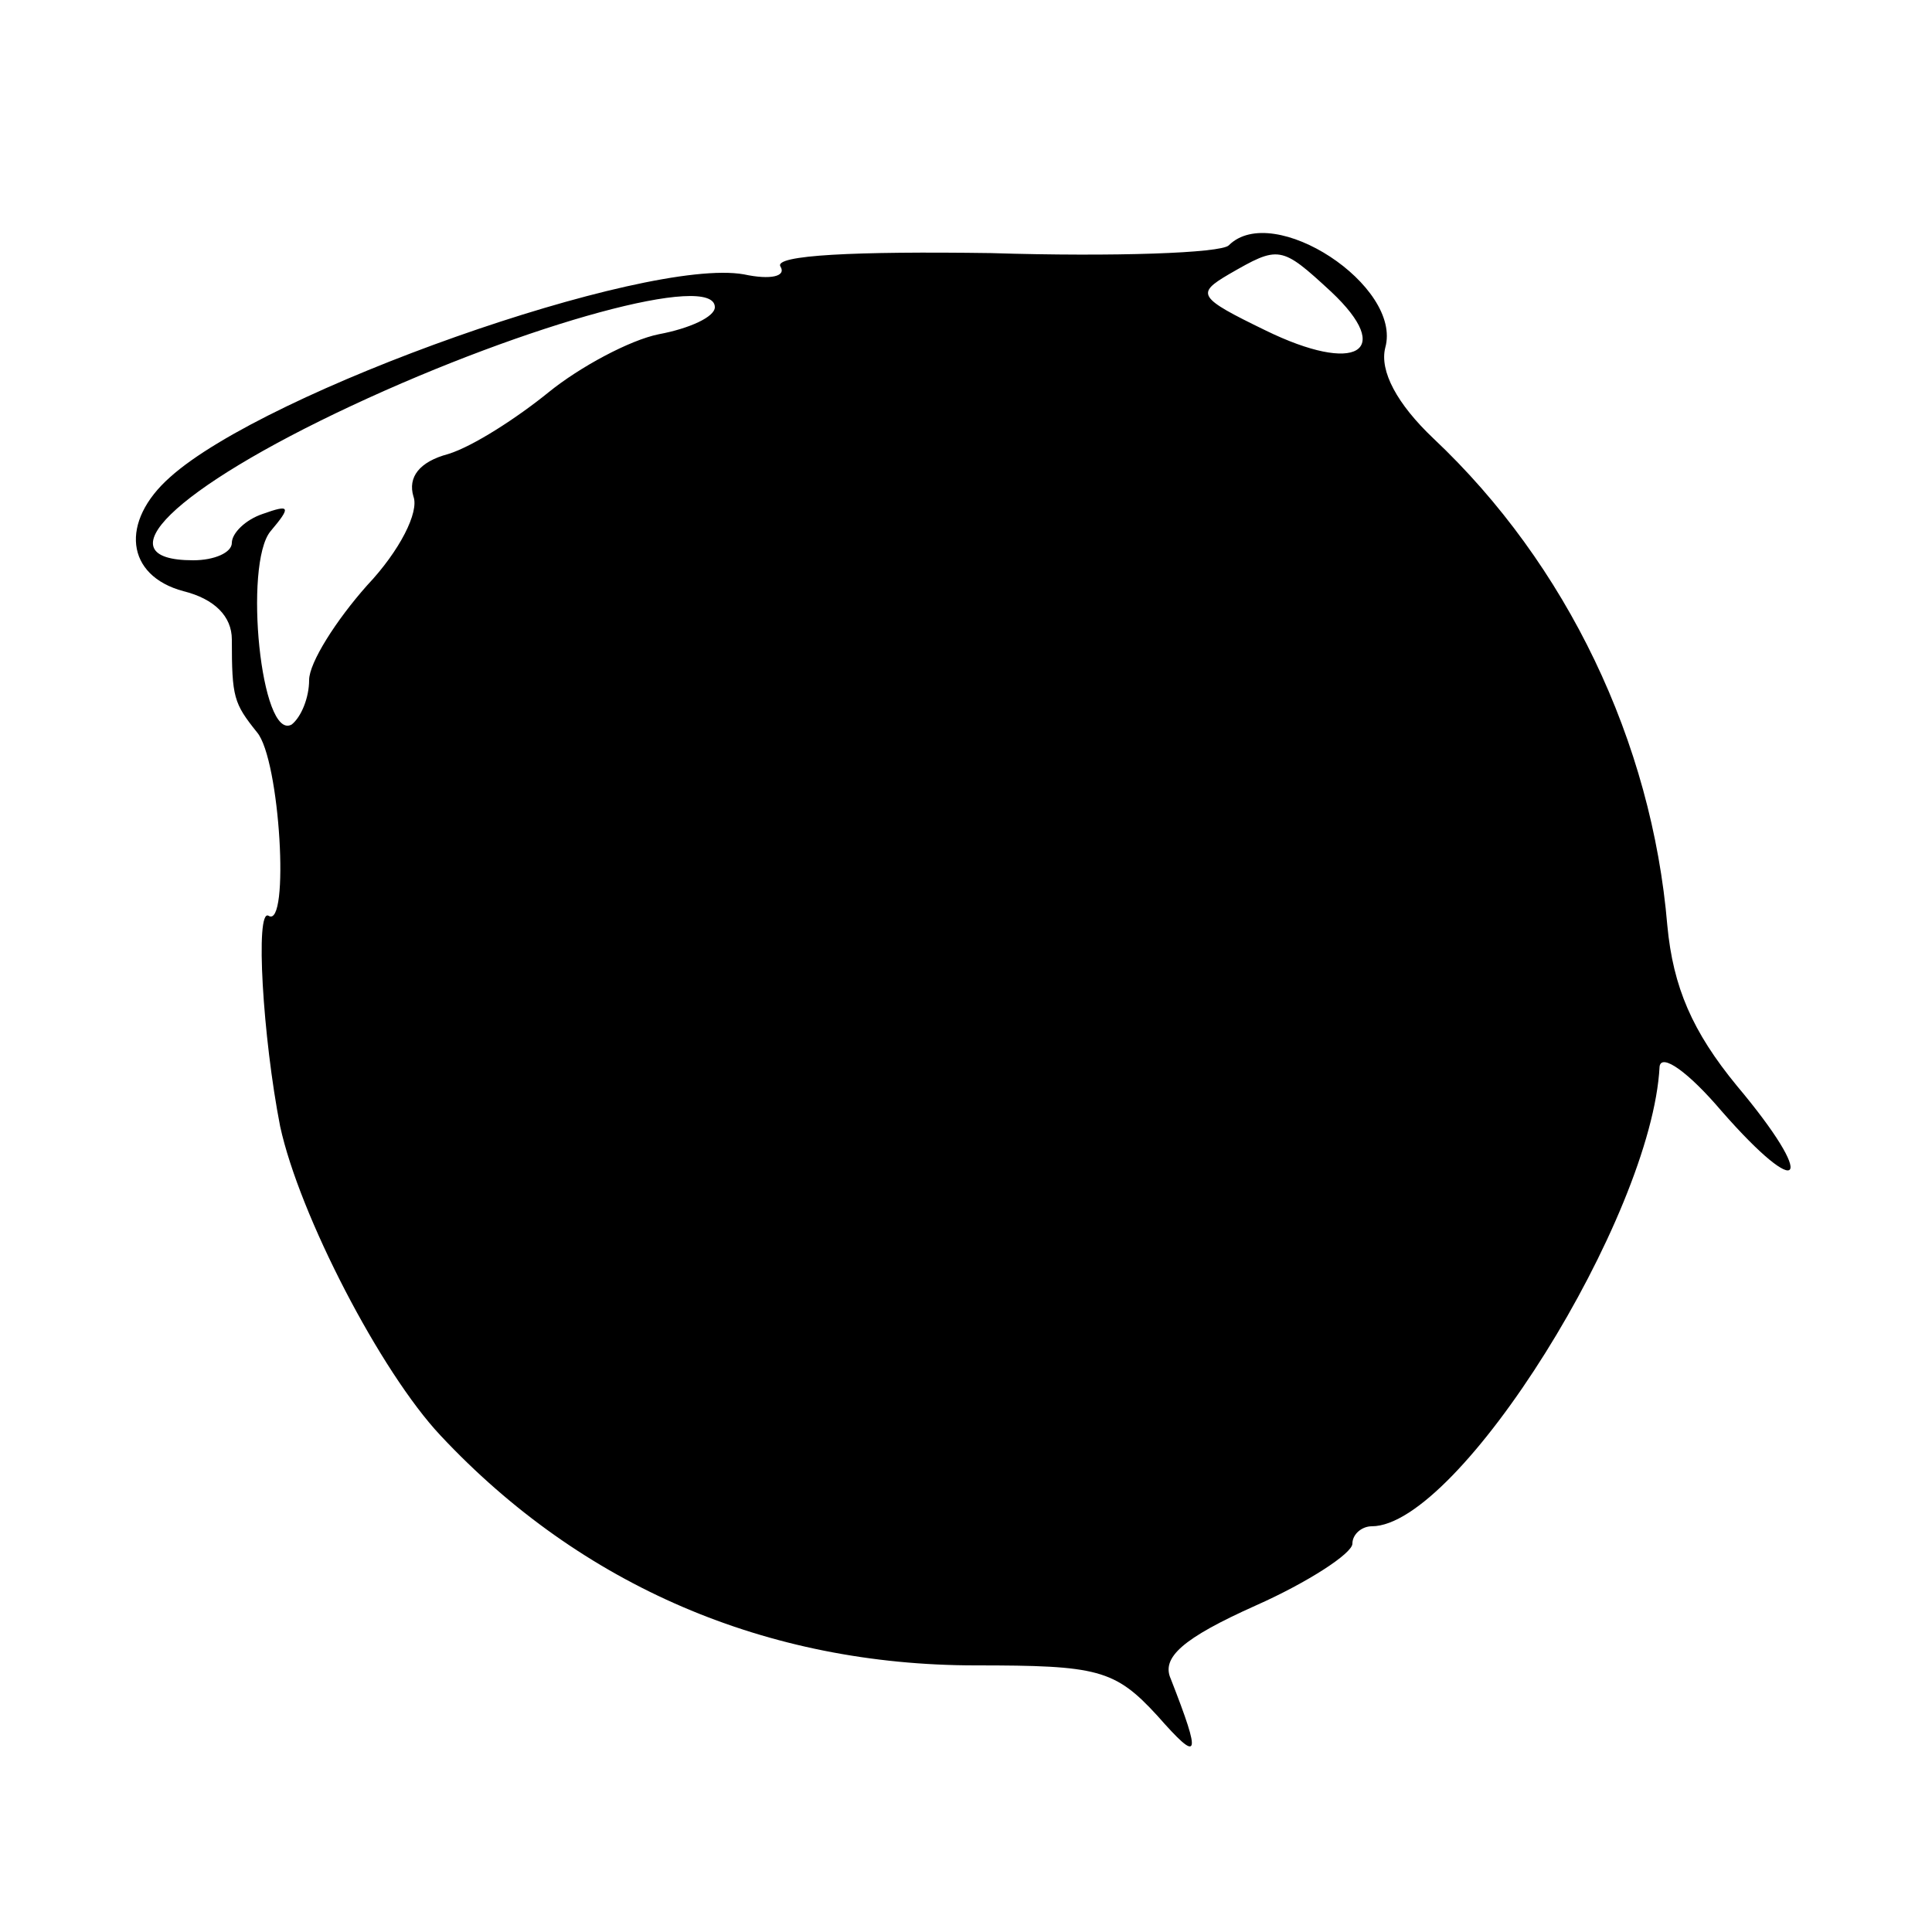 <?xml version="1.0" standalone="no"?>
<!DOCTYPE svg PUBLIC "-//W3C//DTD SVG 20010904//EN"
 "http://www.w3.org/TR/2001/REC-SVG-20010904/DTD/svg10.dtd">
<svg version="1.0" xmlns="http://www.w3.org/2000/svg"
 width="100pt" height="100pt" viewBox="0 0 100 100"
 preserveAspectRatio="xMidYMid meet">
<g transform="translate(0,100) scale(0.1,-0.1)"
fill="#000000" stroke="none">
<path d="M636 873 c-4 -4 -59 -6 -123 -4 -70 1 -113 -1 -109 -7 3 -5 -5 -7
-19 -4 -51 9 -247 -60 -297 -105 -26 -23 -23 -51 7 -59 16 -4 25 -13 25 -25 0
-30 1 -33 13 -48 12 -14 17 -102 6 -95 -7 4 -3 -63 6 -109 10 -46 52 -127 83
-160 73 -78 169 -119 277 -119 63 0 72 -2 94 -26 22 -25 23 -22 7 19 -5 11 6
21 44 38 27 12 50 27 50 32 0 5 5 9 10 9 45 0 145 160 149 238 1 7 15 -3 32
-23 42 -48 50 -37 8 13 -23 28 -33 51 -36 83 -8 95 -52 187 -121 252 -19 18
-28 35 -25 47 9 32 -58 76 -81 53z m53 -24 c33 -31 13 -43 -34 -20 -35 17 -36
19 -19 29 26 15 27 15 53 -9z m-319 -8 c0 -5 -13 -11 -29 -14 -15 -3 -41 -17
-57 -30 -16 -13 -39 -28 -52 -32 -15 -4 -21 -12 -18 -22 3 -8 -7 -28 -24 -46
-16 -18 -30 -40 -30 -49 0 -9 -4 -19 -9 -23 -16 -9 -25 83 -11 100 11 13 10
14 -4 9 -9 -3 -16 -10 -16 -15 0 -5 -9 -9 -20 -9 -48 0 -10 37 82 80 92 43
188 69 188 51z"/>
</g>
</svg>
